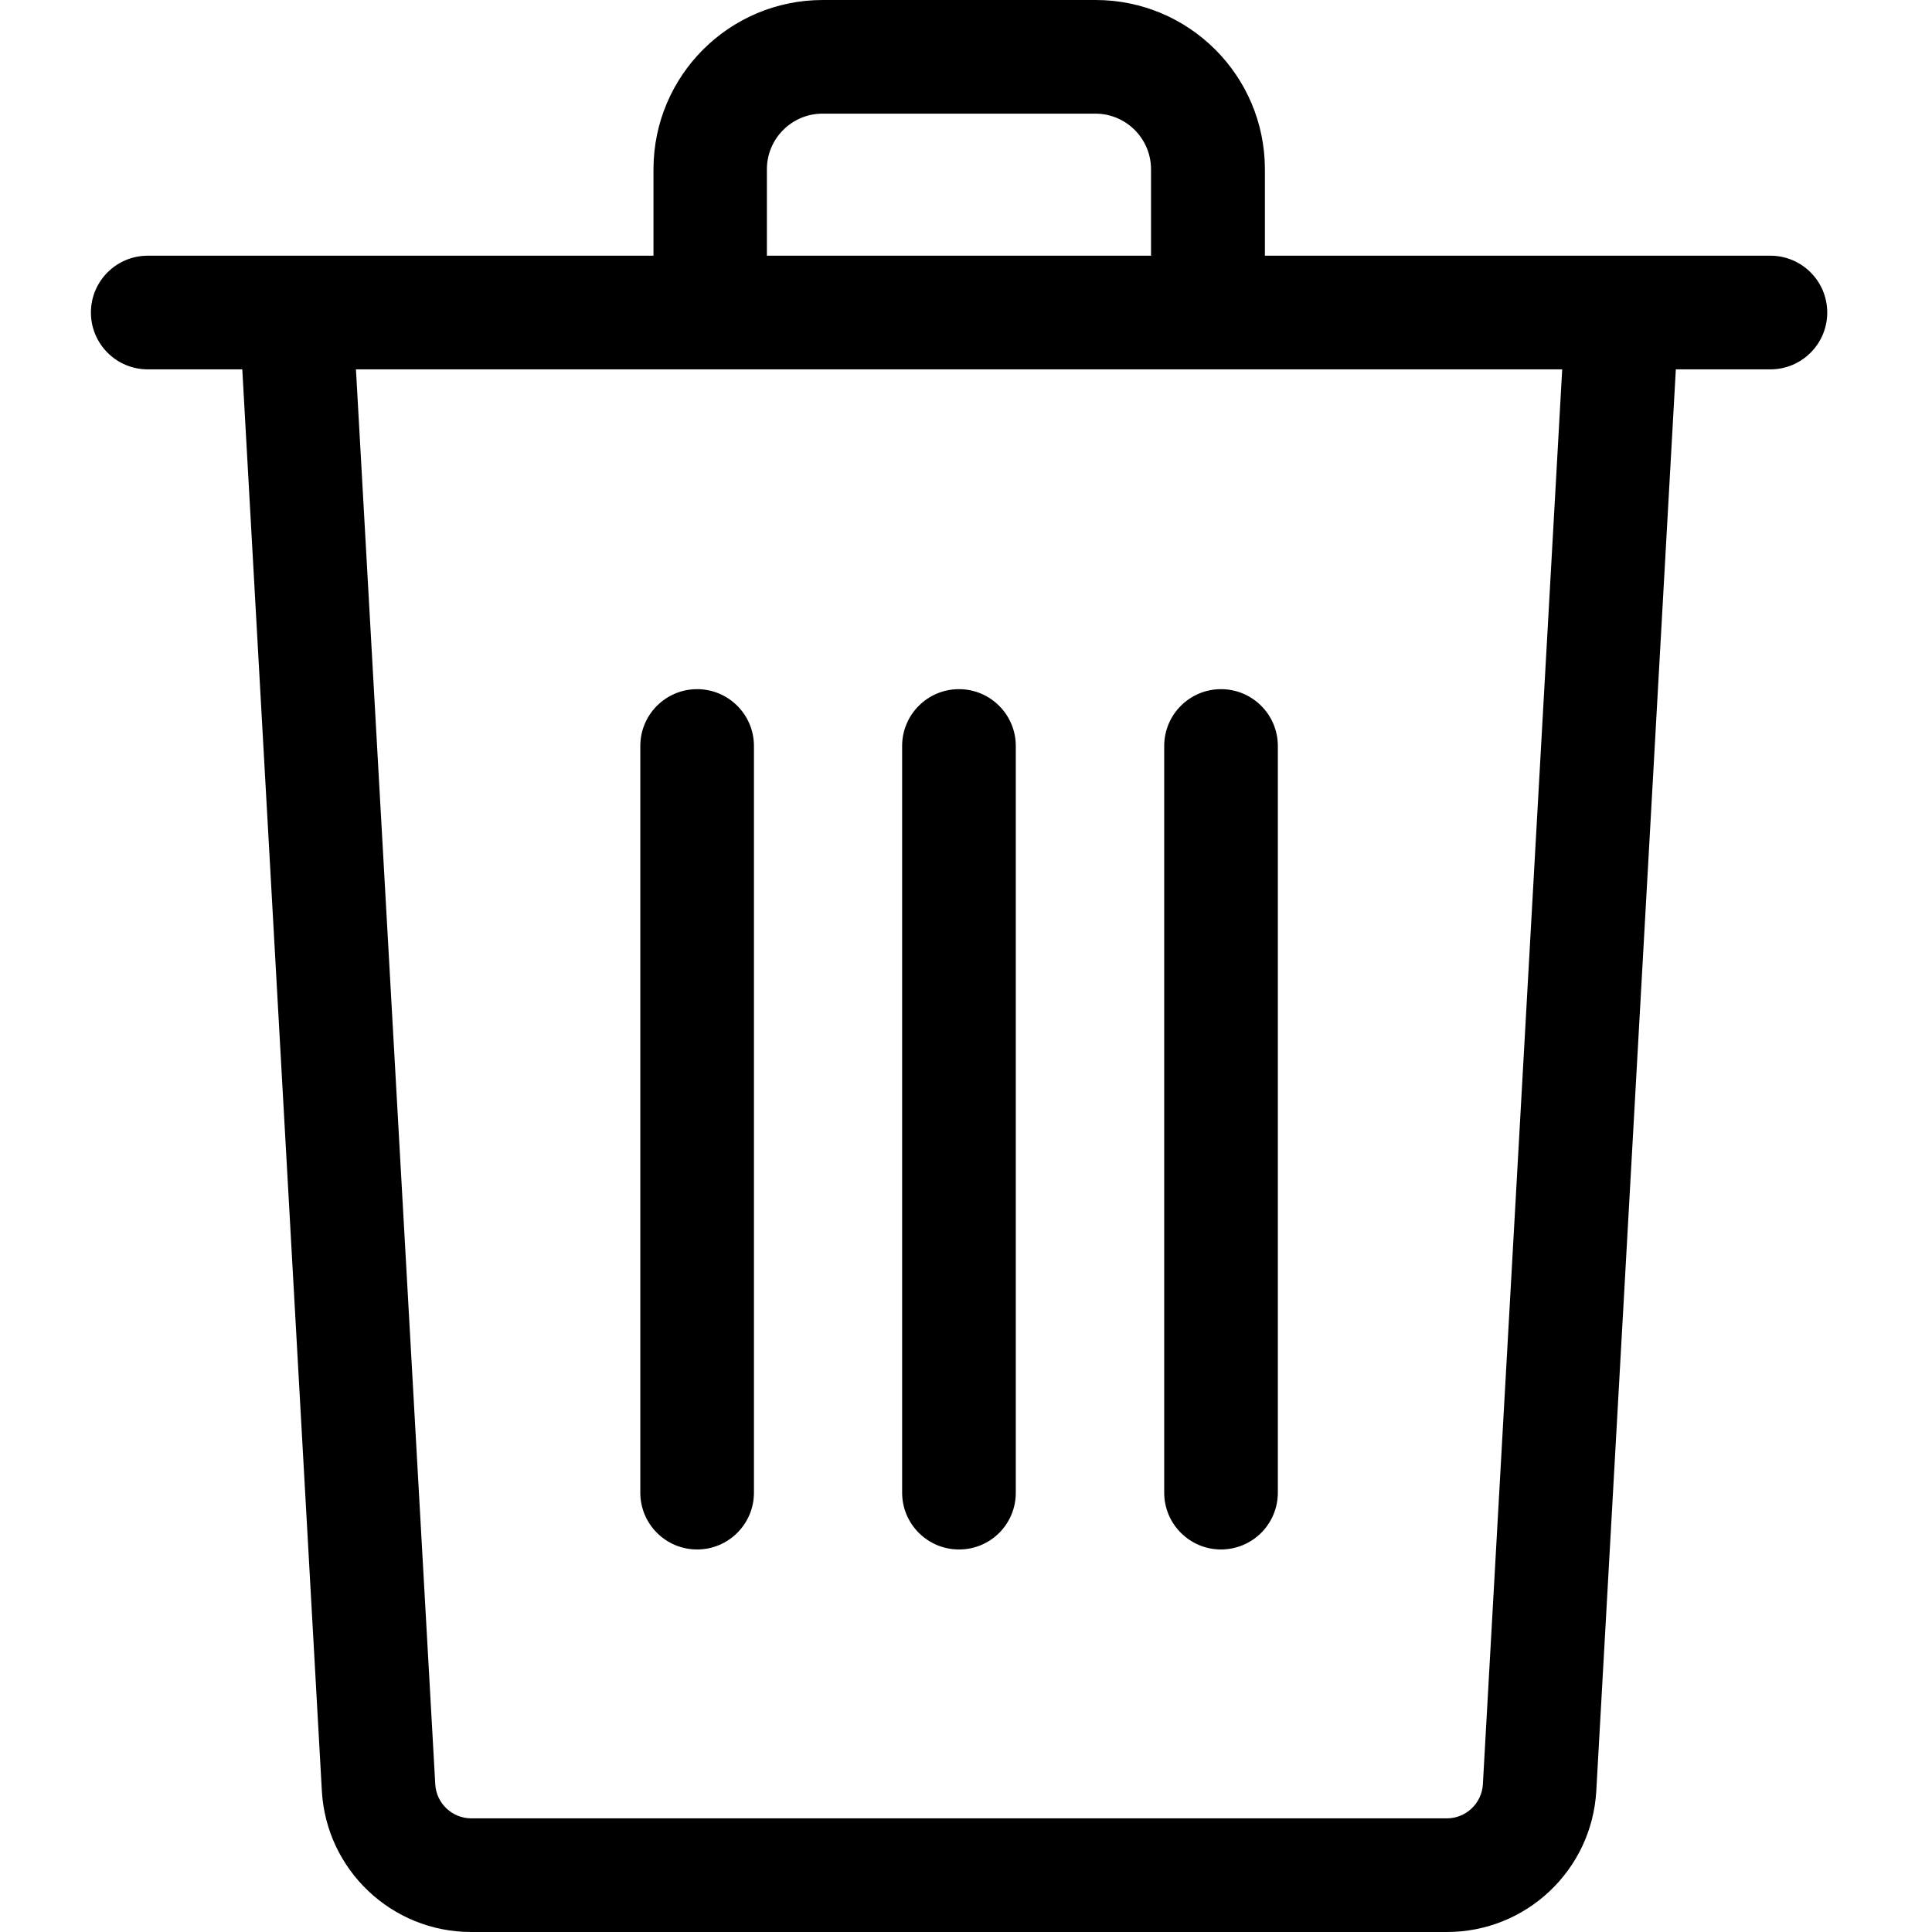 <svg width="100" height="100" viewBox="0 0 100 100" fill="none" xmlns="http://www.w3.org/2000/svg">
<path d="M33.142 77.259C33.142 78.883 34.458 80.2 36.083 80.2C37.707 80.2 39.024 78.883 39.024 77.259V38.612C39.024 36.988 37.707 35.671 36.083 35.671C34.458 35.671 33.142 36.988 33.142 38.612V77.259Z" fill="black"/>
<path d="M49.636 80.2C48.011 80.2 46.694 78.883 46.694 77.259V38.612C46.694 36.988 48.011 35.671 49.636 35.671C51.26 35.671 52.577 36.988 52.577 38.612V77.259C52.58 78.04 52.271 78.79 51.719 79.342C51.166 79.895 50.416 80.204 49.636 80.2Z" fill="black"/>
<path d="M60.259 77.259C60.259 78.883 61.576 80.2 63.2 80.2C63.98 80.2 64.728 79.89 65.28 79.339C65.831 78.787 66.141 78.039 66.141 77.259V38.612C66.141 36.988 64.824 35.671 63.2 35.671C61.576 35.671 60.259 36.988 60.259 38.612V77.259Z" fill="black"/>
<path fill-rule="evenodd" clip-rule="evenodd" d="M65.471 13.235H91.635C93.26 13.235 94.577 14.552 94.577 16.177C94.577 17.801 93.26 19.118 91.635 19.118H86.741L82.624 92.694C82.393 96.794 79.001 100 74.894 100H24.388C20.282 100 16.89 96.794 16.659 92.694L12.541 19.118H7.647C6.023 19.118 4.706 17.801 4.706 16.177C4.706 14.552 6.023 13.235 7.647 13.235H33.824V8.753C33.83 3.917 37.752 0 42.588 0H56.706C61.542 0 65.464 3.917 65.471 8.753V13.235ZM42.577 5.882C40.989 5.882 39.701 7.166 39.694 8.753V13.235H59.577V8.753C59.57 7.166 58.282 5.882 56.694 5.882H42.577ZM74.894 94.118C75.879 94.113 76.691 93.347 76.753 92.365L80.859 19.118H18.424L22.53 92.365C22.591 93.347 23.404 94.113 24.388 94.118H74.894Z" fill="black"/>
</svg>
